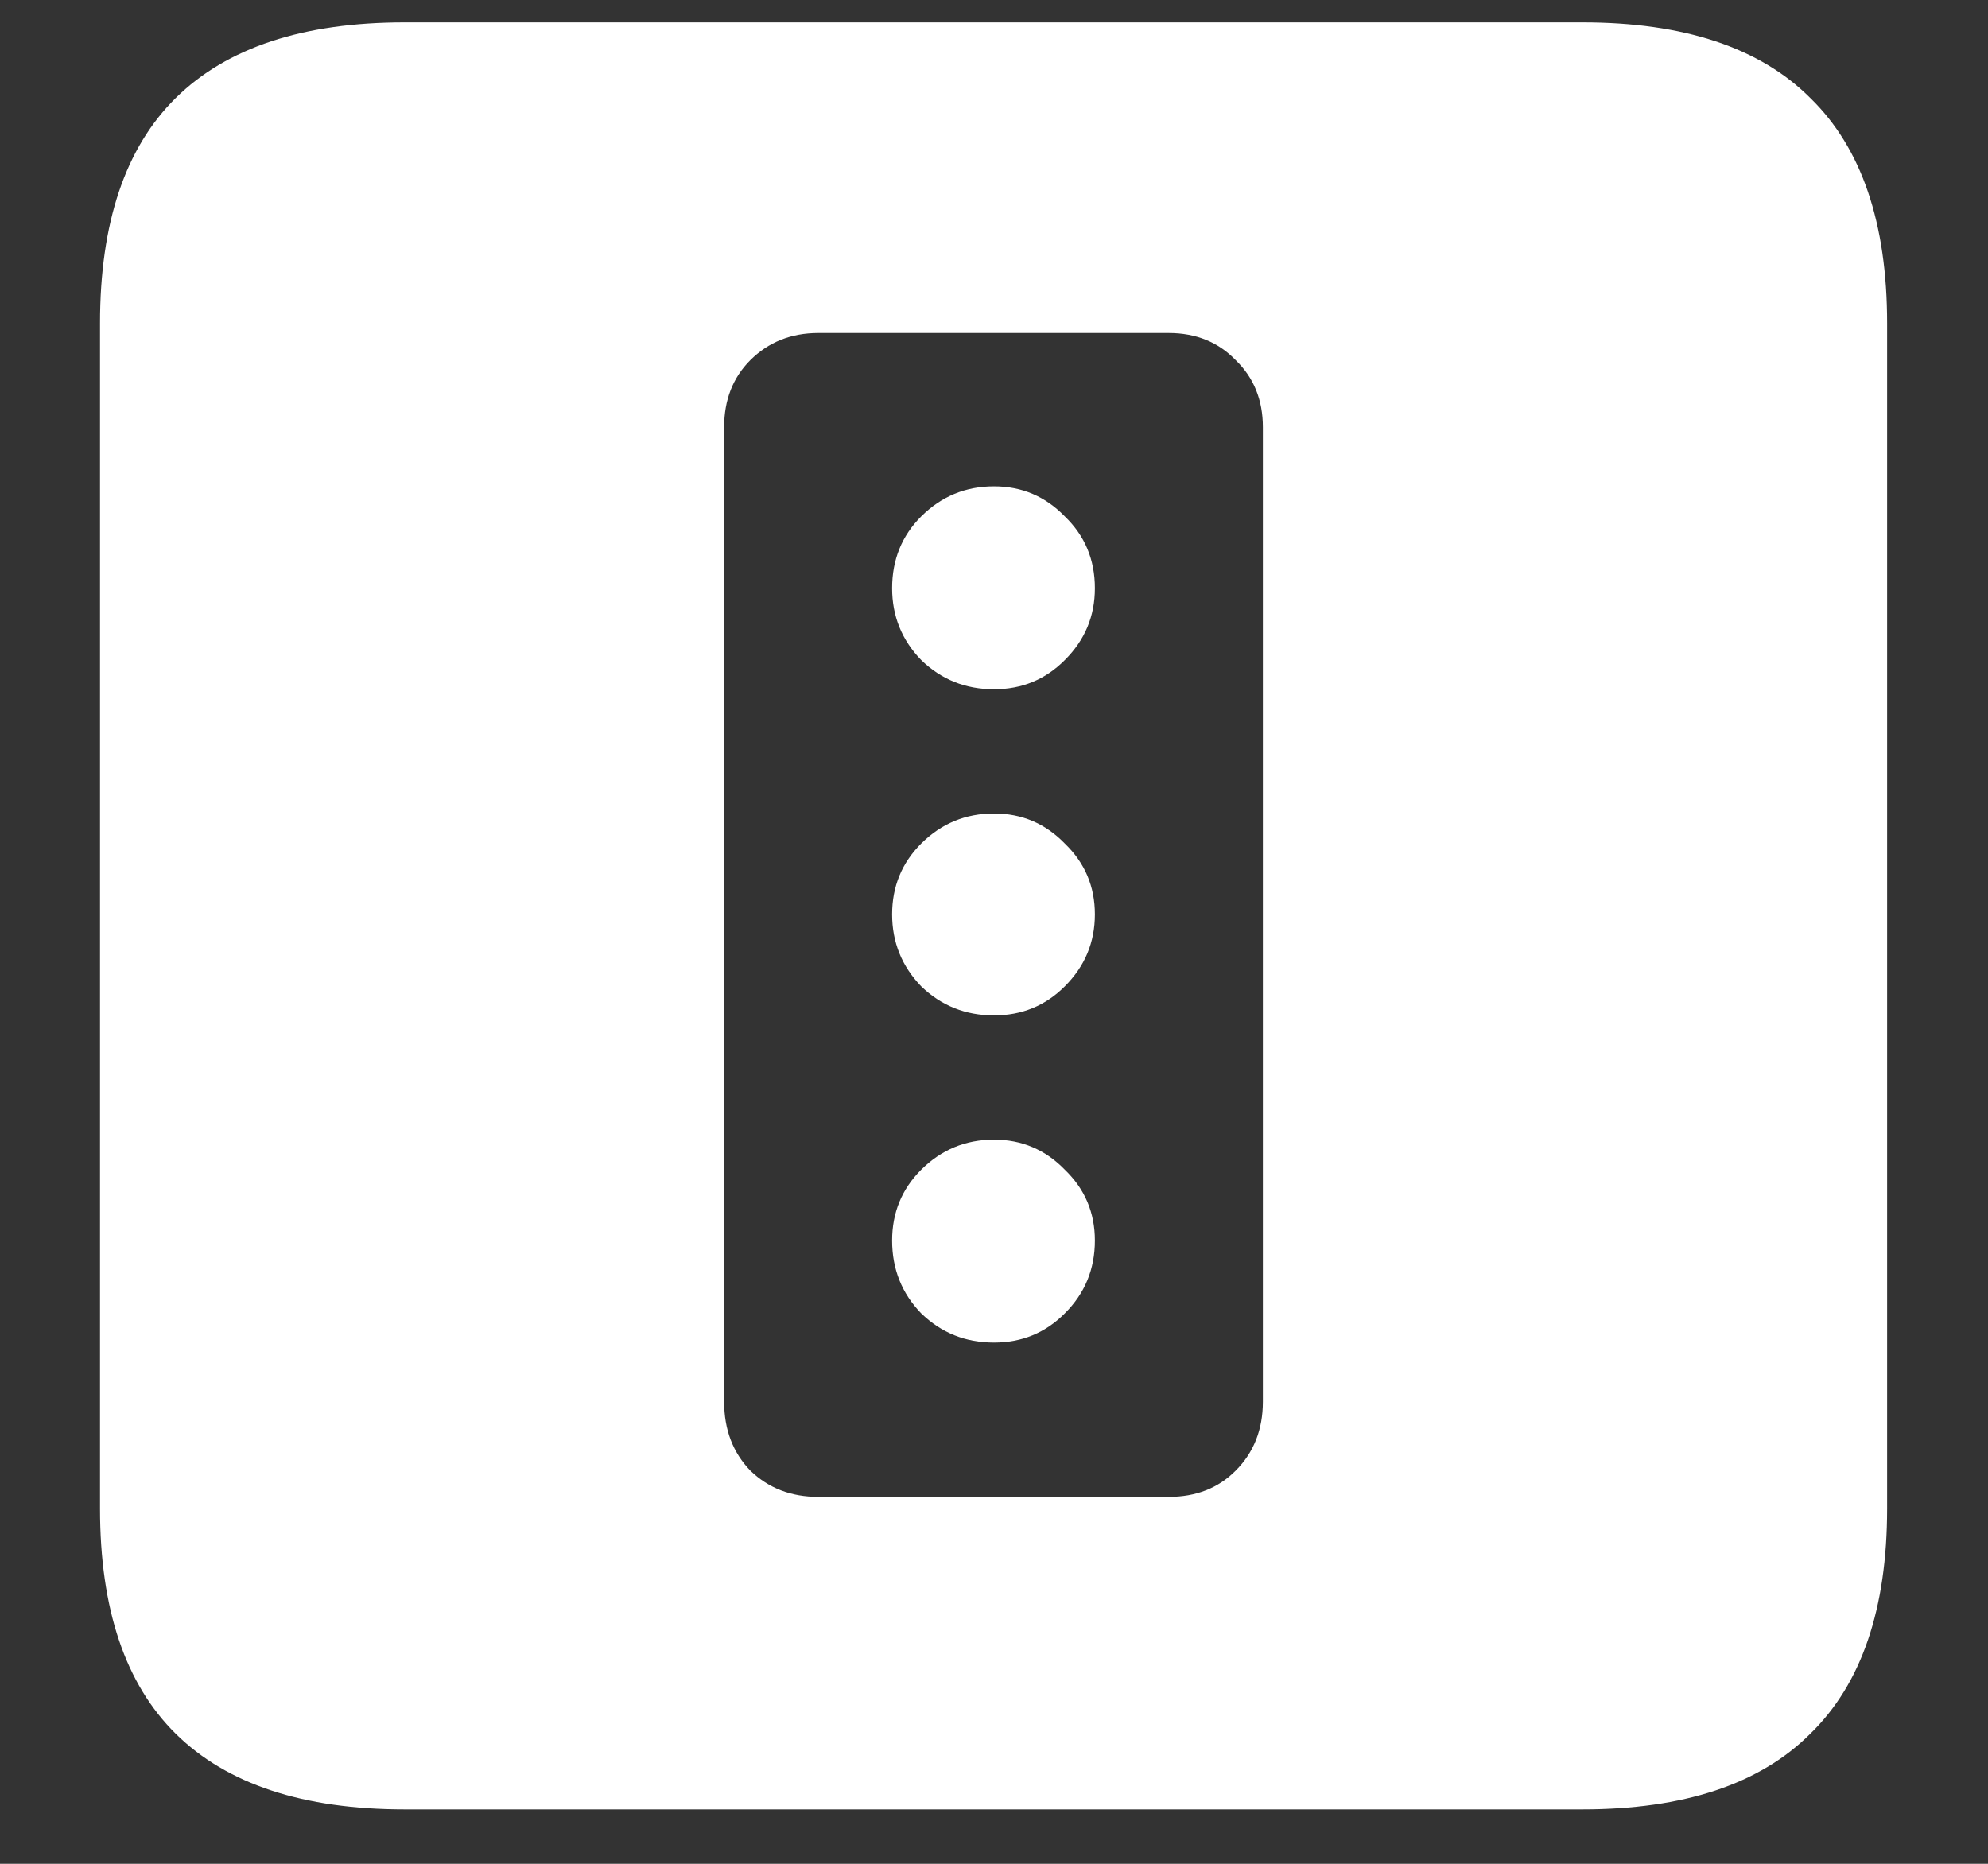 <svg width="16" height="15" viewBox="0 0 16 15" fill="none" xmlns="http://www.w3.org/2000/svg">
<rect x="0" y="0" width="16" height="15" fill="#333333" stroke="none"/>
<path d="M6.586 12.047C6.367 12.047 6.185 11.977 6.039 11.836C5.898 11.69 5.828 11.505 5.828 11.281V3.438C5.828 3.219 5.898 3.039 6.039 2.898C6.185 2.753 6.367 2.68 6.586 2.68H9.406C9.625 2.68 9.805 2.753 9.945 2.898C10.091 3.039 10.164 3.219 10.164 3.438V11.281C10.164 11.505 10.091 11.69 9.945 11.836C9.805 11.977 9.625 12.047 9.406 12.047H6.586ZM8 5.547C8.224 5.547 8.414 5.469 8.57 5.312C8.732 5.151 8.812 4.958 8.812 4.734C8.812 4.505 8.732 4.312 8.57 4.156C8.414 3.995 8.224 3.914 8 3.914C7.771 3.914 7.576 3.995 7.414 4.156C7.258 4.312 7.18 4.505 7.18 4.734C7.18 4.958 7.258 5.151 7.414 5.312C7.576 5.469 7.771 5.547 8 5.547ZM8 8.172C8.224 8.172 8.414 8.094 8.57 7.938C8.732 7.776 8.812 7.583 8.812 7.359C8.812 7.135 8.732 6.945 8.57 6.789C8.414 6.628 8.224 6.547 8 6.547C7.771 6.547 7.576 6.628 7.414 6.789C7.258 6.945 7.18 7.135 7.18 7.359C7.18 7.583 7.258 7.776 7.414 7.938C7.576 8.094 7.771 8.172 8 8.172ZM8 10.805C8.224 10.805 8.414 10.727 8.57 10.57C8.732 10.409 8.812 10.213 8.812 9.984C8.812 9.76 8.732 9.57 8.57 9.414C8.414 9.253 8.224 9.172 8 9.172C7.771 9.172 7.576 9.253 7.414 9.414C7.258 9.57 7.18 9.76 7.18 9.984C7.18 10.213 7.258 10.409 7.414 10.57C7.576 10.727 7.771 10.805 8 10.805ZM3.258 14.562H12.734C13.552 14.562 14.164 14.359 14.57 13.953C14.982 13.552 15.188 12.948 15.188 12.141V2.602C15.188 1.794 14.982 1.19 14.57 0.789C14.164 0.383 13.552 0.18 12.734 0.18H3.258C2.44 0.18 1.826 0.383 1.414 0.789C1.008 1.19 0.805 1.794 0.805 2.602V12.141C0.805 12.948 1.008 13.552 1.414 13.953C1.826 14.359 2.44 14.562 3.258 14.562Z" fill="white"/>
</svg>
